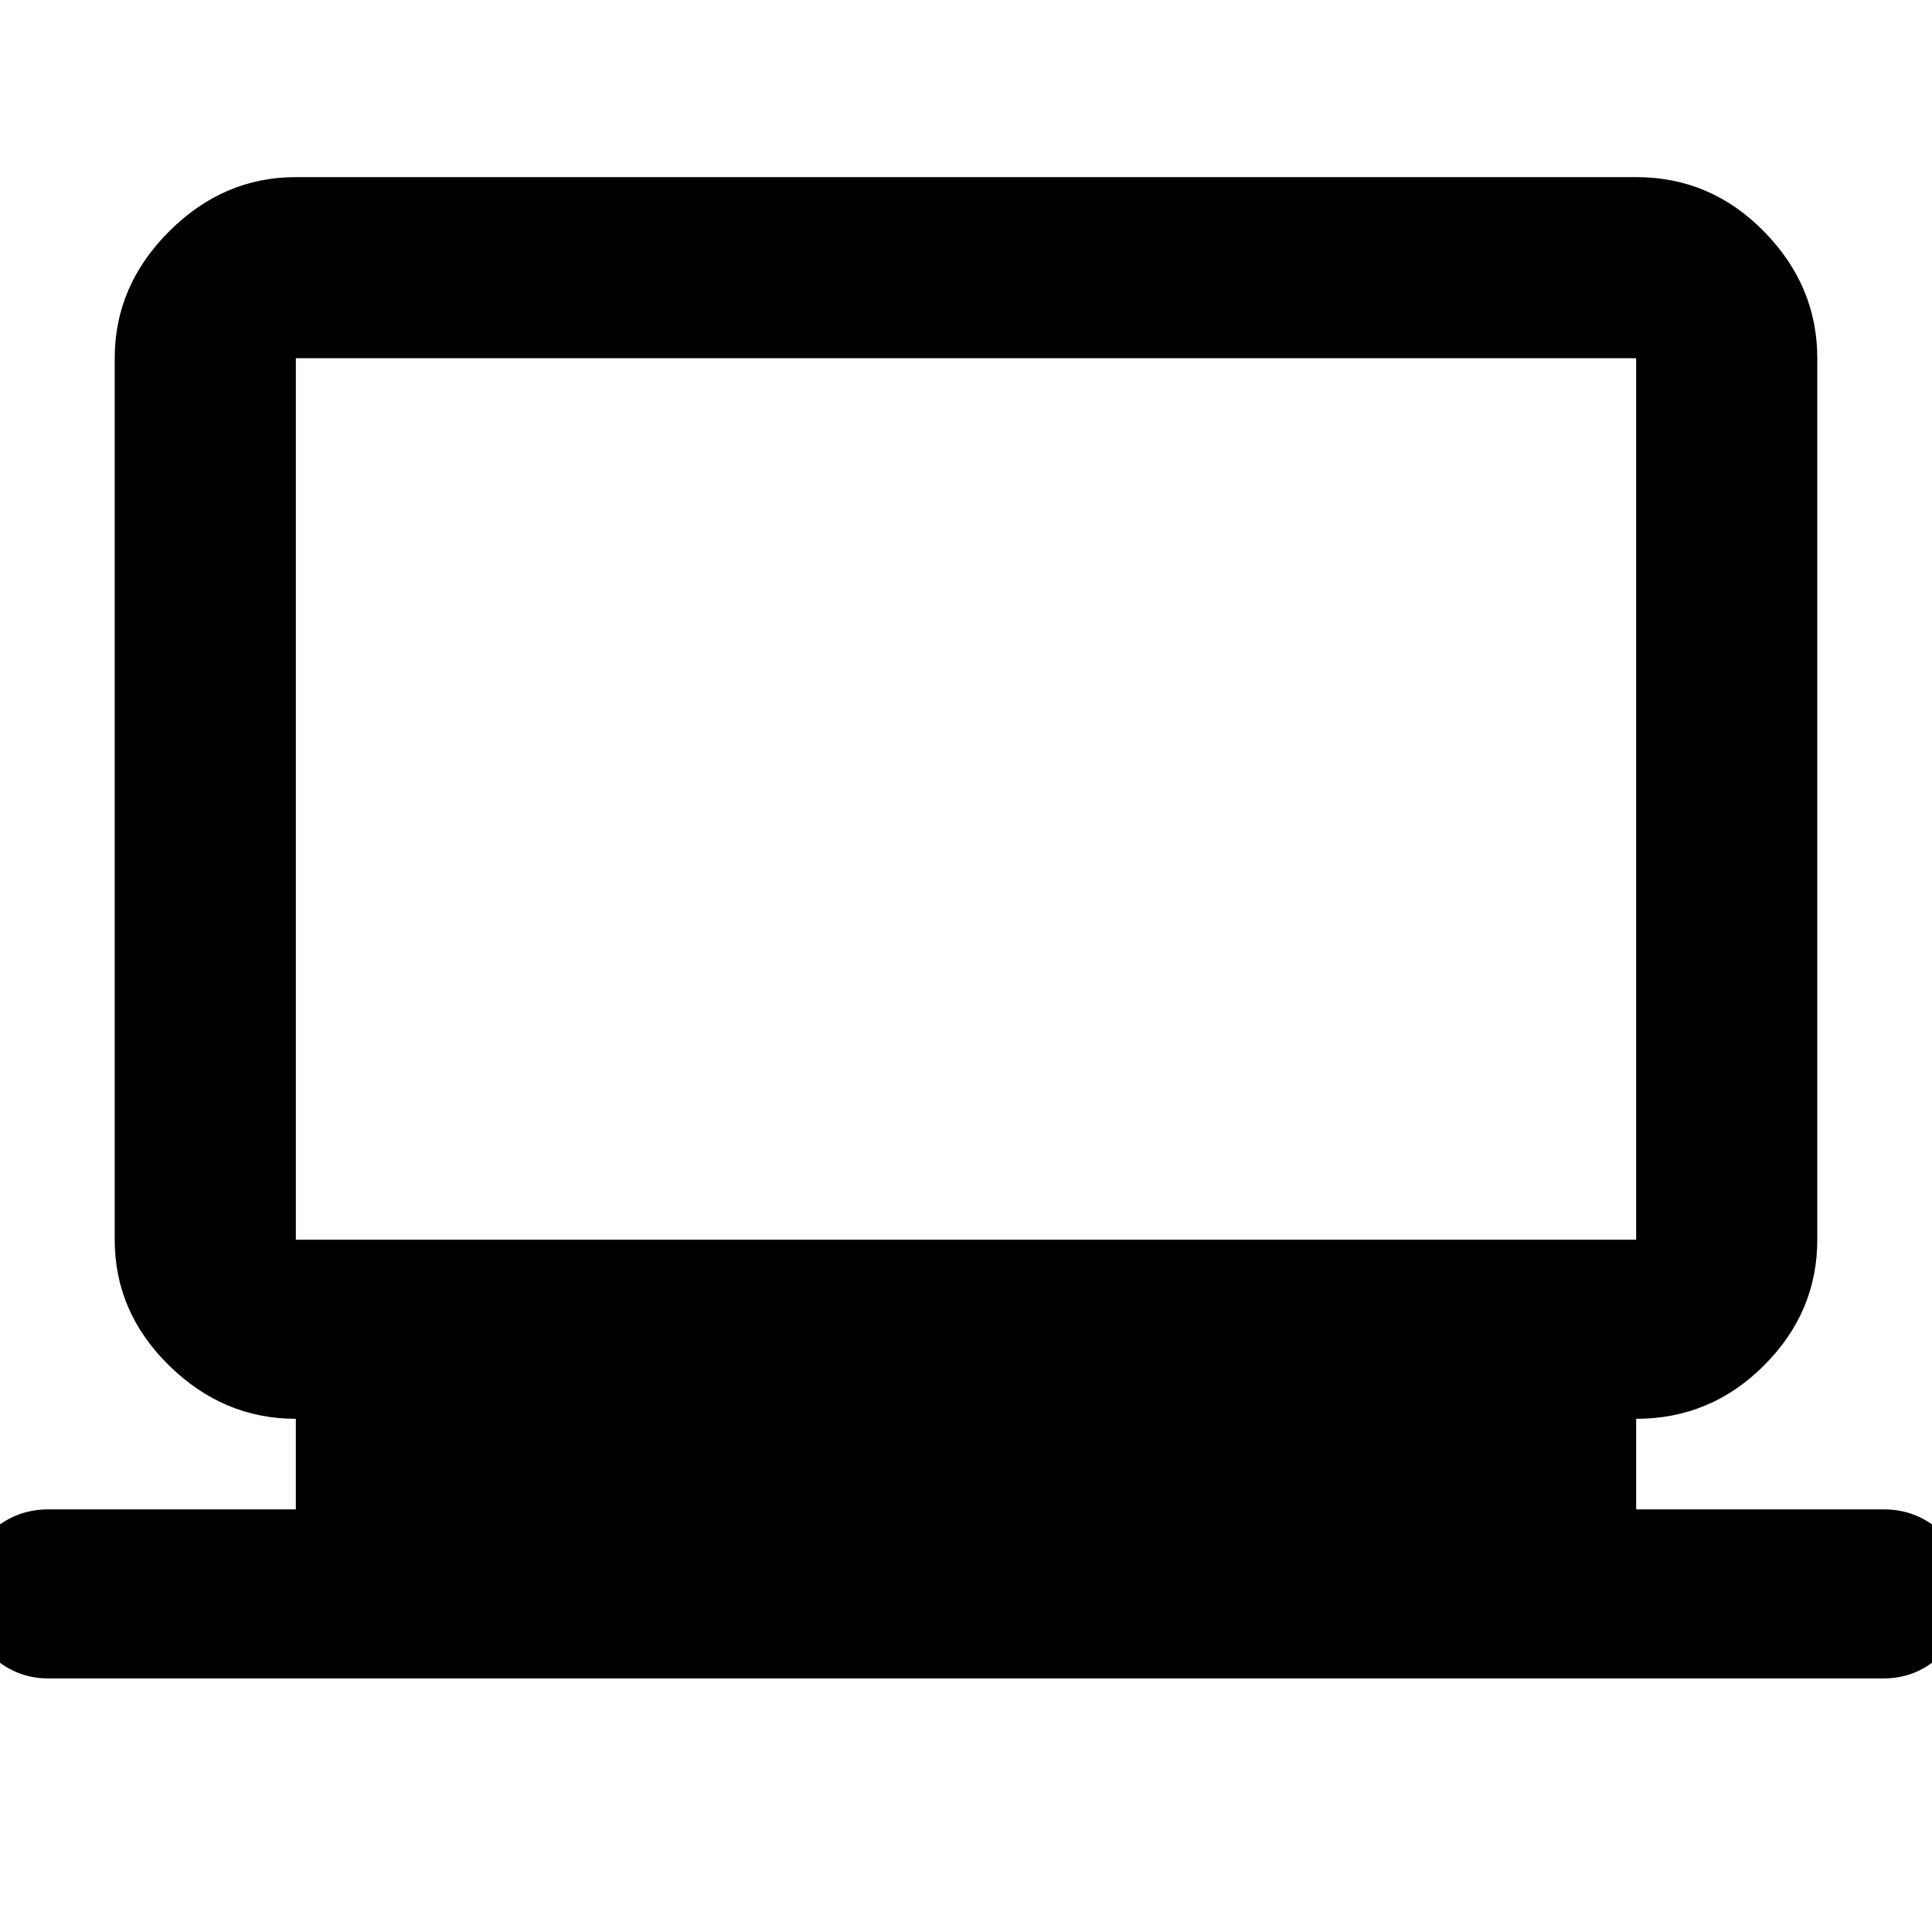 <svg xmlns="http://www.w3.org/2000/svg" height="40" width="40"><path d="M1 34.75Q0.292 34.75 -0.229 34.229Q-0.75 33.708 -0.75 33Q-0.75 32.25 -0.229 31.75Q0.292 31.25 1 31.25H6.125V29.375Q4.625 29.375 3.5 28.271Q2.375 27.167 2.375 25.667V7.417Q2.375 5.917 3.5 4.792Q4.625 3.667 6.125 3.667H33.875Q35.417 3.667 36.521 4.792Q37.625 5.917 37.625 7.417V25.667Q37.625 27.167 36.521 28.271Q35.417 29.375 33.875 29.375V31.25H39Q39.708 31.25 40.229 31.75Q40.75 32.25 40.75 33Q40.75 33.708 40.229 34.229Q39.708 34.75 39 34.75ZM6.125 25.667H33.875Q33.875 25.667 33.875 25.667Q33.875 25.667 33.875 25.667V7.417Q33.875 7.417 33.875 7.417Q33.875 7.417 33.875 7.417H6.125Q6.125 7.417 6.125 7.417Q6.125 7.417 6.125 7.417V25.667Q6.125 25.667 6.125 25.667Q6.125 25.667 6.125 25.667ZM6.125 25.667Q6.125 25.667 6.125 25.667Q6.125 25.667 6.125 25.667V7.417Q6.125 7.417 6.125 7.417Q6.125 7.417 6.125 7.417Q6.125 7.417 6.125 7.417Q6.125 7.417 6.125 7.417V25.667Q6.125 25.667 6.125 25.667Q6.125 25.667 6.125 25.667Z"/></svg>